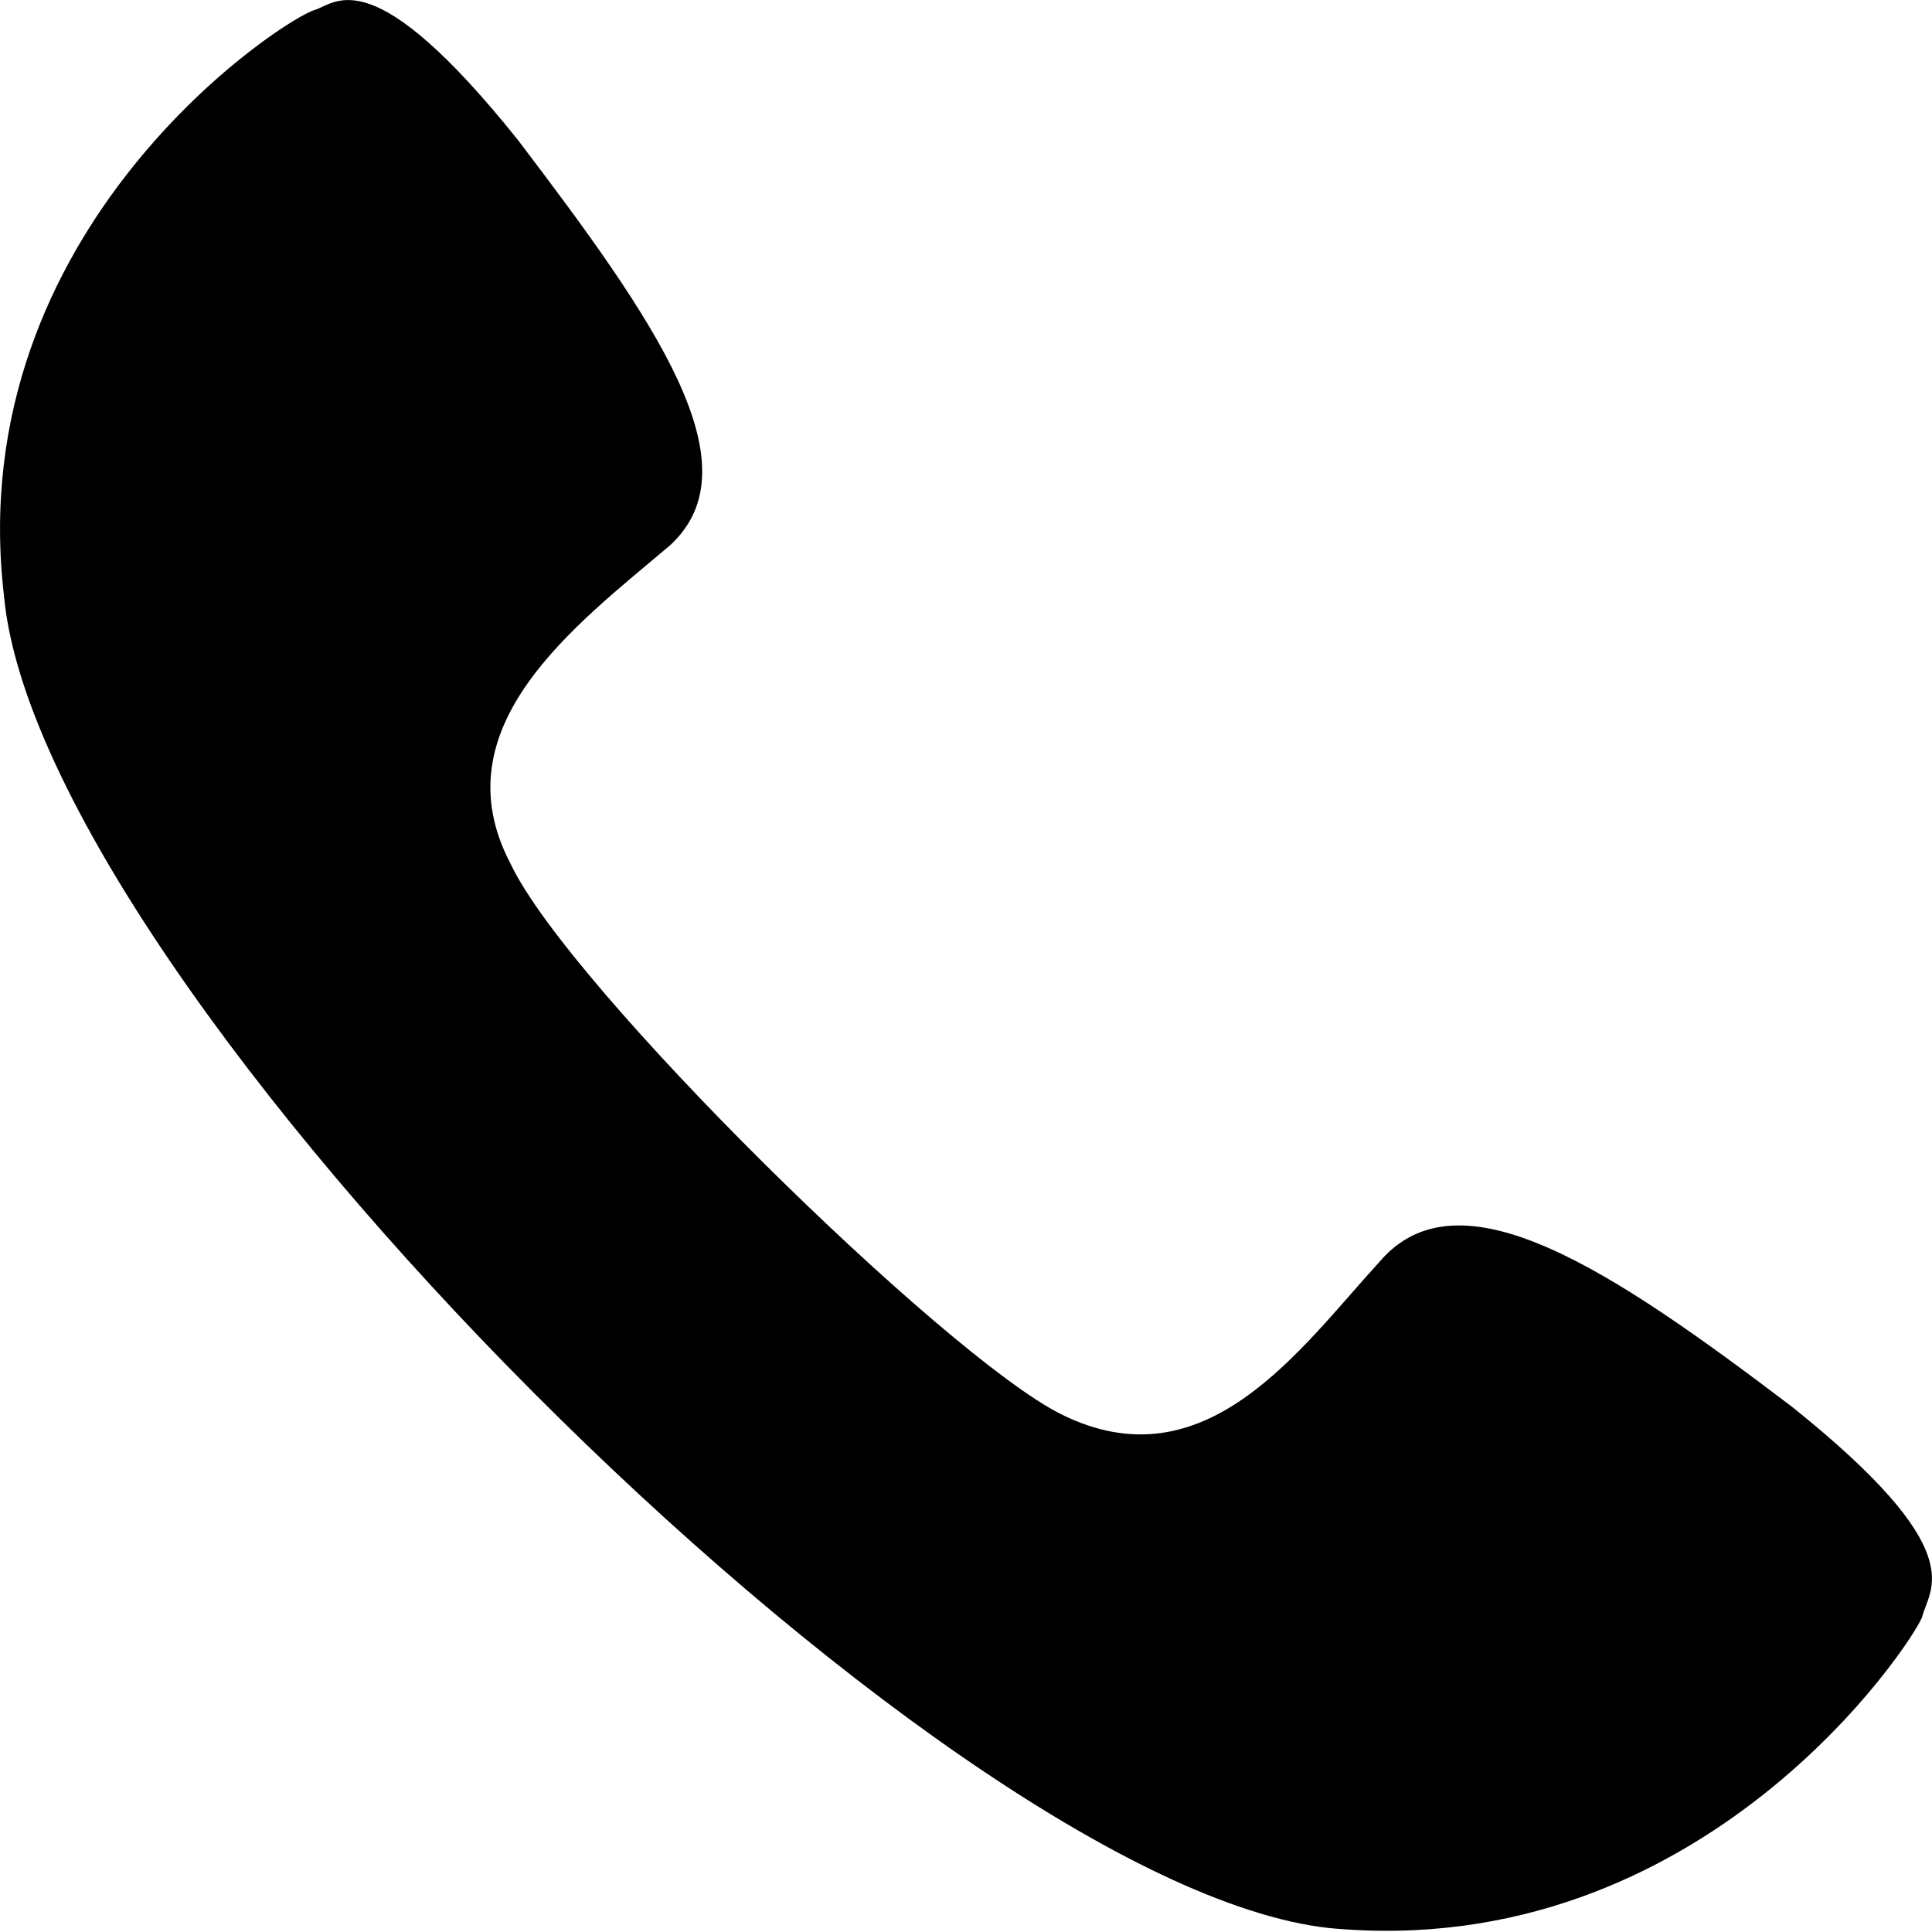 <svg width="13" height="13" viewBox="0 0 13 13" fill="none" xmlns="http://www.w3.org/2000/svg">
<path fill-rule="evenodd" clip-rule="evenodd" d="M0.027 4.011C-0.265 1.527 1.926 0.114 2.121 0.066C2.267 0.017 2.511 -0.275 3.485 0.942C4.411 2.16 5.092 3.134 4.508 3.67C3.875 4.206 2.949 4.888 3.436 5.813C3.826 6.641 6.359 9.125 7.138 9.515C8.112 10.002 8.746 9.077 9.281 8.492C9.817 7.859 10.84 8.541 12.058 9.466C13.275 10.44 12.983 10.684 12.934 10.879C12.886 11.025 11.473 13.217 8.94 12.973C6.31 12.681 0.27 6.641 0.027 4.011L0.027 4.011Z" fill="black"/>
</svg>
